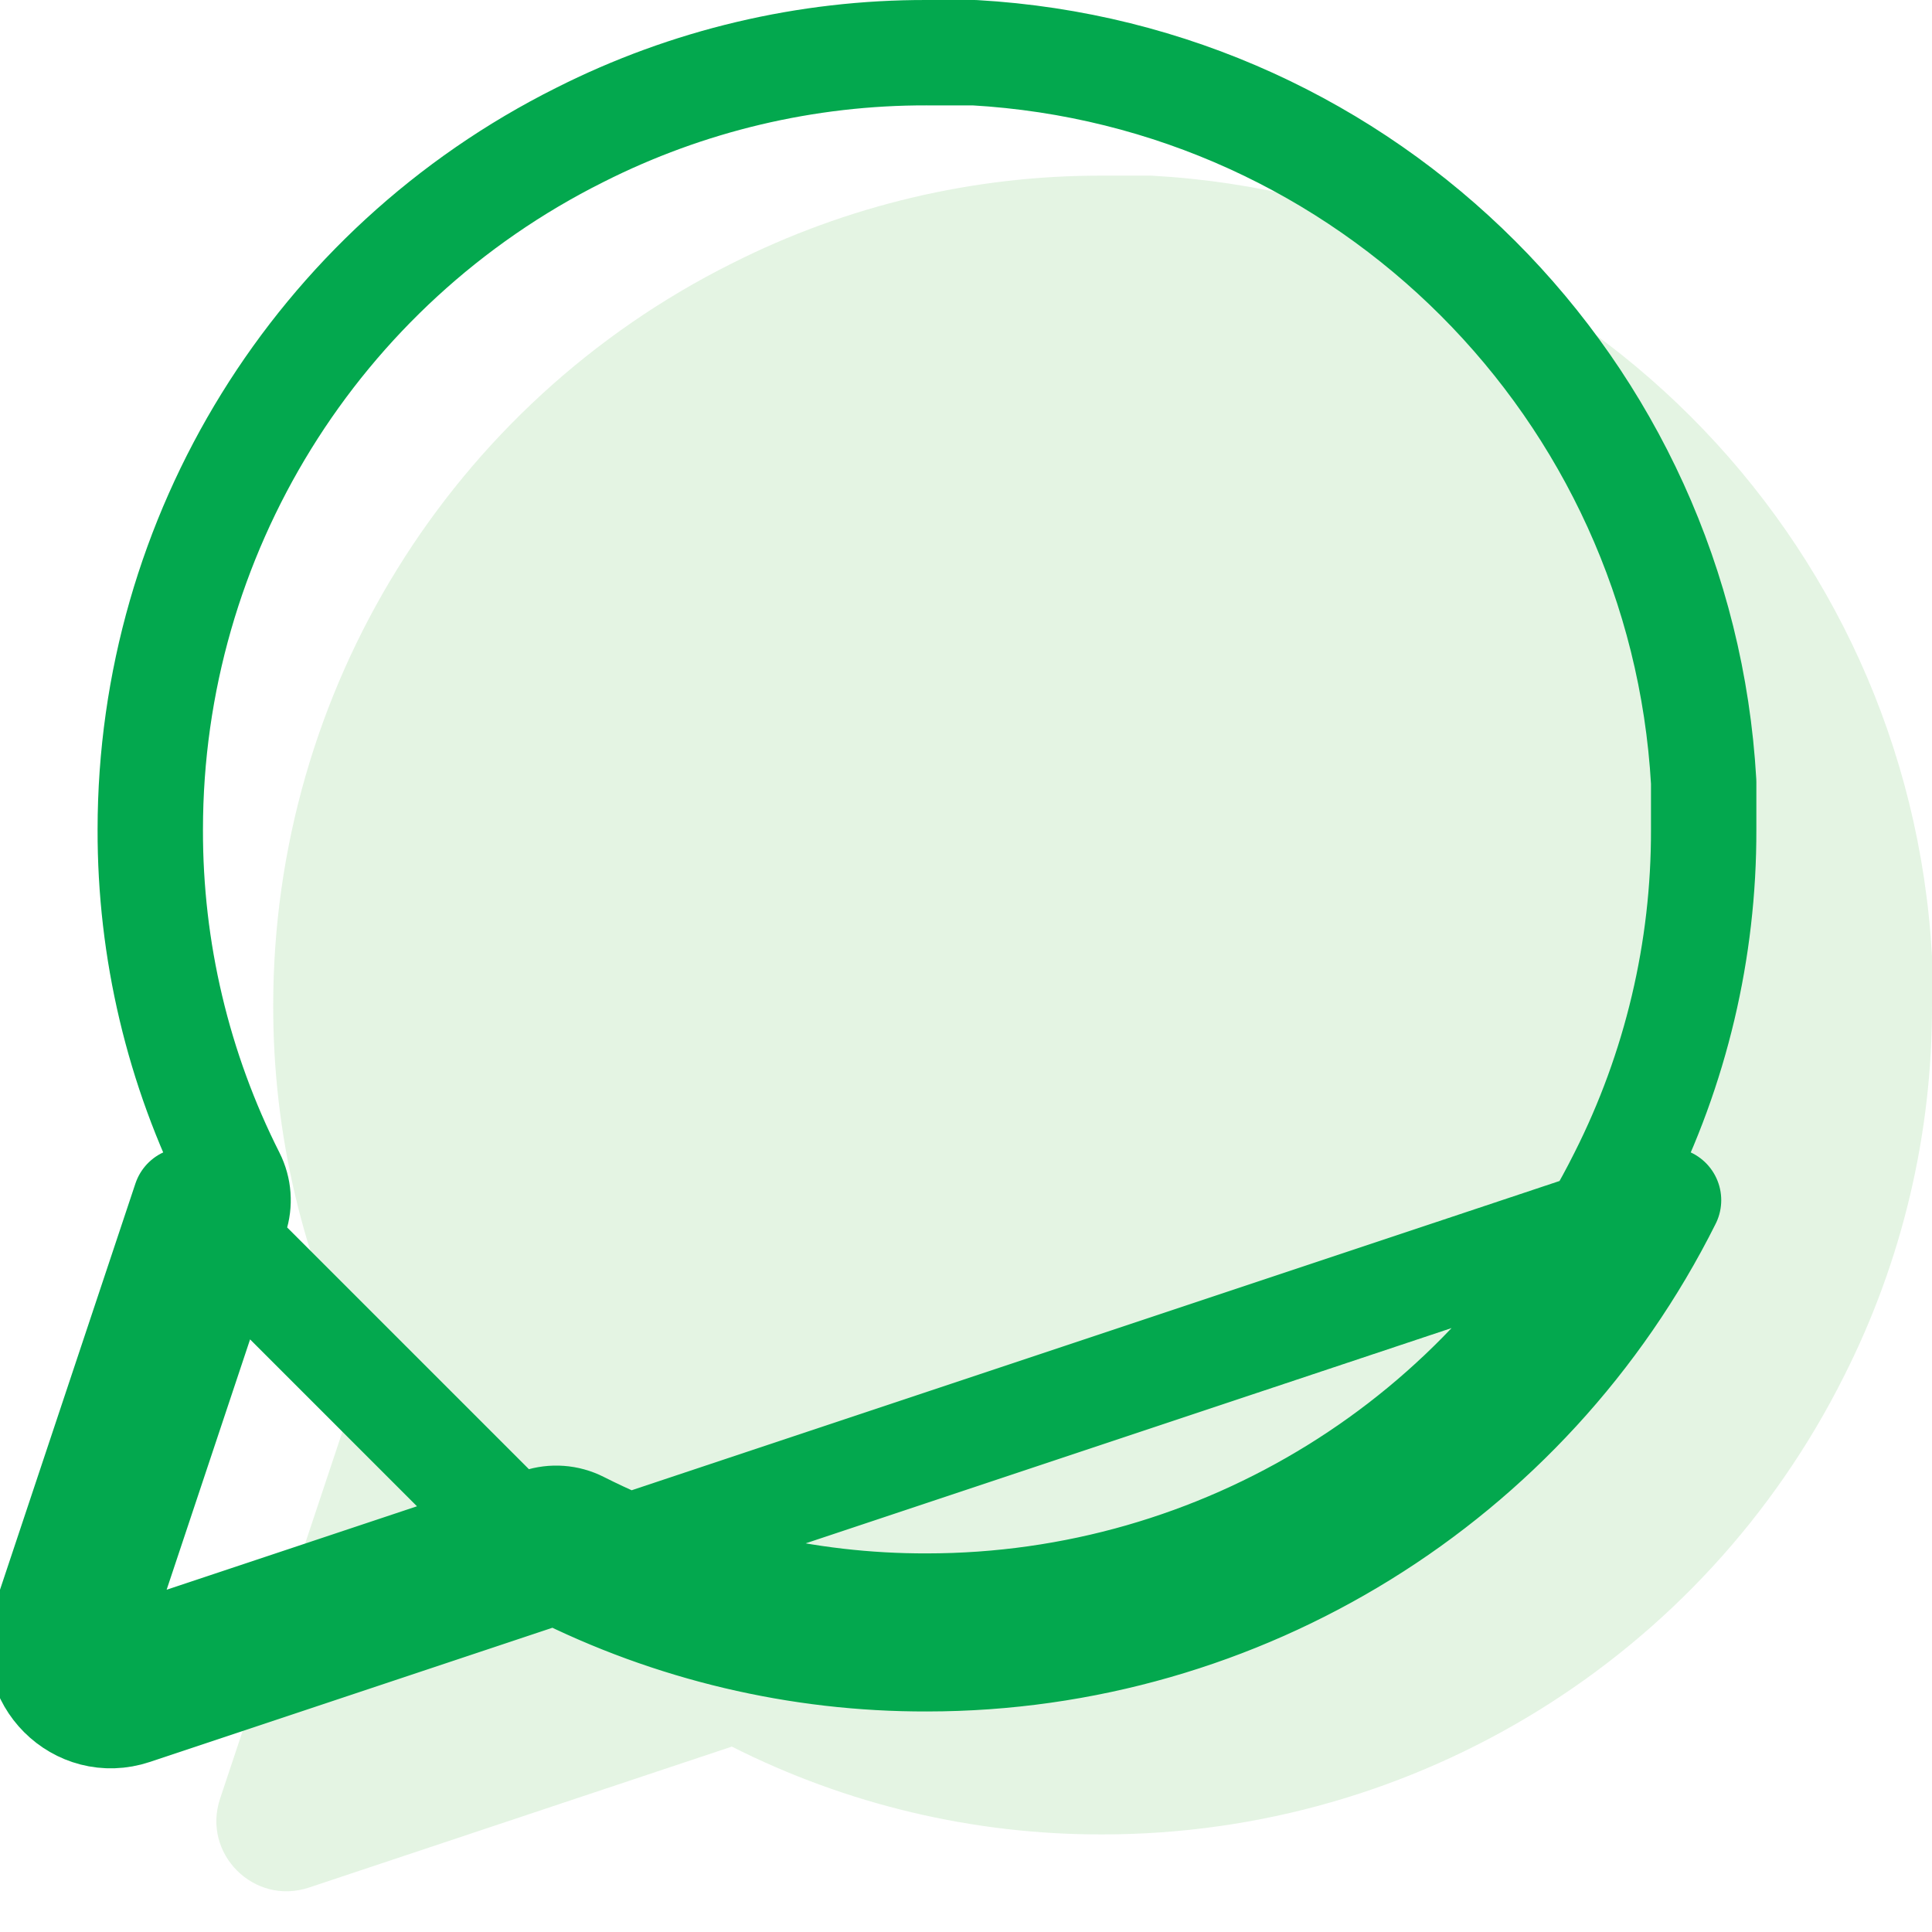 <svg width="55" height="55" viewBox="0 0 55 55" fill="none" xmlns="http://www.w3.org/2000/svg">
<path fill-rule="evenodd" clip-rule="evenodd" d="M52.5 39.167C48.503 47.165 40.33 52.219 31.389 52.222C27.723 52.232 24.106 51.375 20.833 49.722L8.795 53.735C7.231 54.256 5.744 52.769 6.265 51.205L10.278 39.167C8.625 35.894 7.768 32.277 7.778 28.611C7.781 19.67 12.835 11.497 20.833 7.5C24.106 5.847 27.723 4.99 31.389 5H32.778C44.766 5.661 54.339 15.234 55 27.222V28.611C55.01 32.277 54.153 35.894 52.5 39.167Z" fill="#4EB548" fill-opacity="0.15"/>
<path d="M15.833 44.722C19.106 46.375 22.723 47.232 26.389 47.222C35.33 47.219 43.503 42.165 47.5 34.167L15.833 44.722ZM15.833 44.722L3.795 48.735C2.231 49.256 0.744 47.769 1.265 46.205L5.278 34.167L15.833 44.722ZM46.161 33.49L46.158 33.496C42.415 40.986 34.762 45.719 26.388 45.722L26.385 45.722C22.955 45.731 19.571 44.93 16.51 43.383C16.153 43.203 15.738 43.173 15.359 43.299L3.32 47.312C2.93 47.443 2.558 47.071 2.688 46.68L6.701 34.641C6.827 34.262 6.797 33.847 6.617 33.49C5.07 30.429 4.269 27.045 4.278 23.615L4.278 23.612C4.281 15.239 9.014 7.585 16.504 3.842L16.51 3.839C19.571 2.293 22.955 1.491 26.385 1.5H26.389H27.736C38.928 2.138 47.862 11.072 48.5 22.264L48.5 23.611L48.5 23.615C48.509 27.045 47.708 30.429 46.161 33.49Z" stroke="#03A84E" stroke-width="3" stroke-linecap="round" stroke-linejoin="round"/>
</svg>
